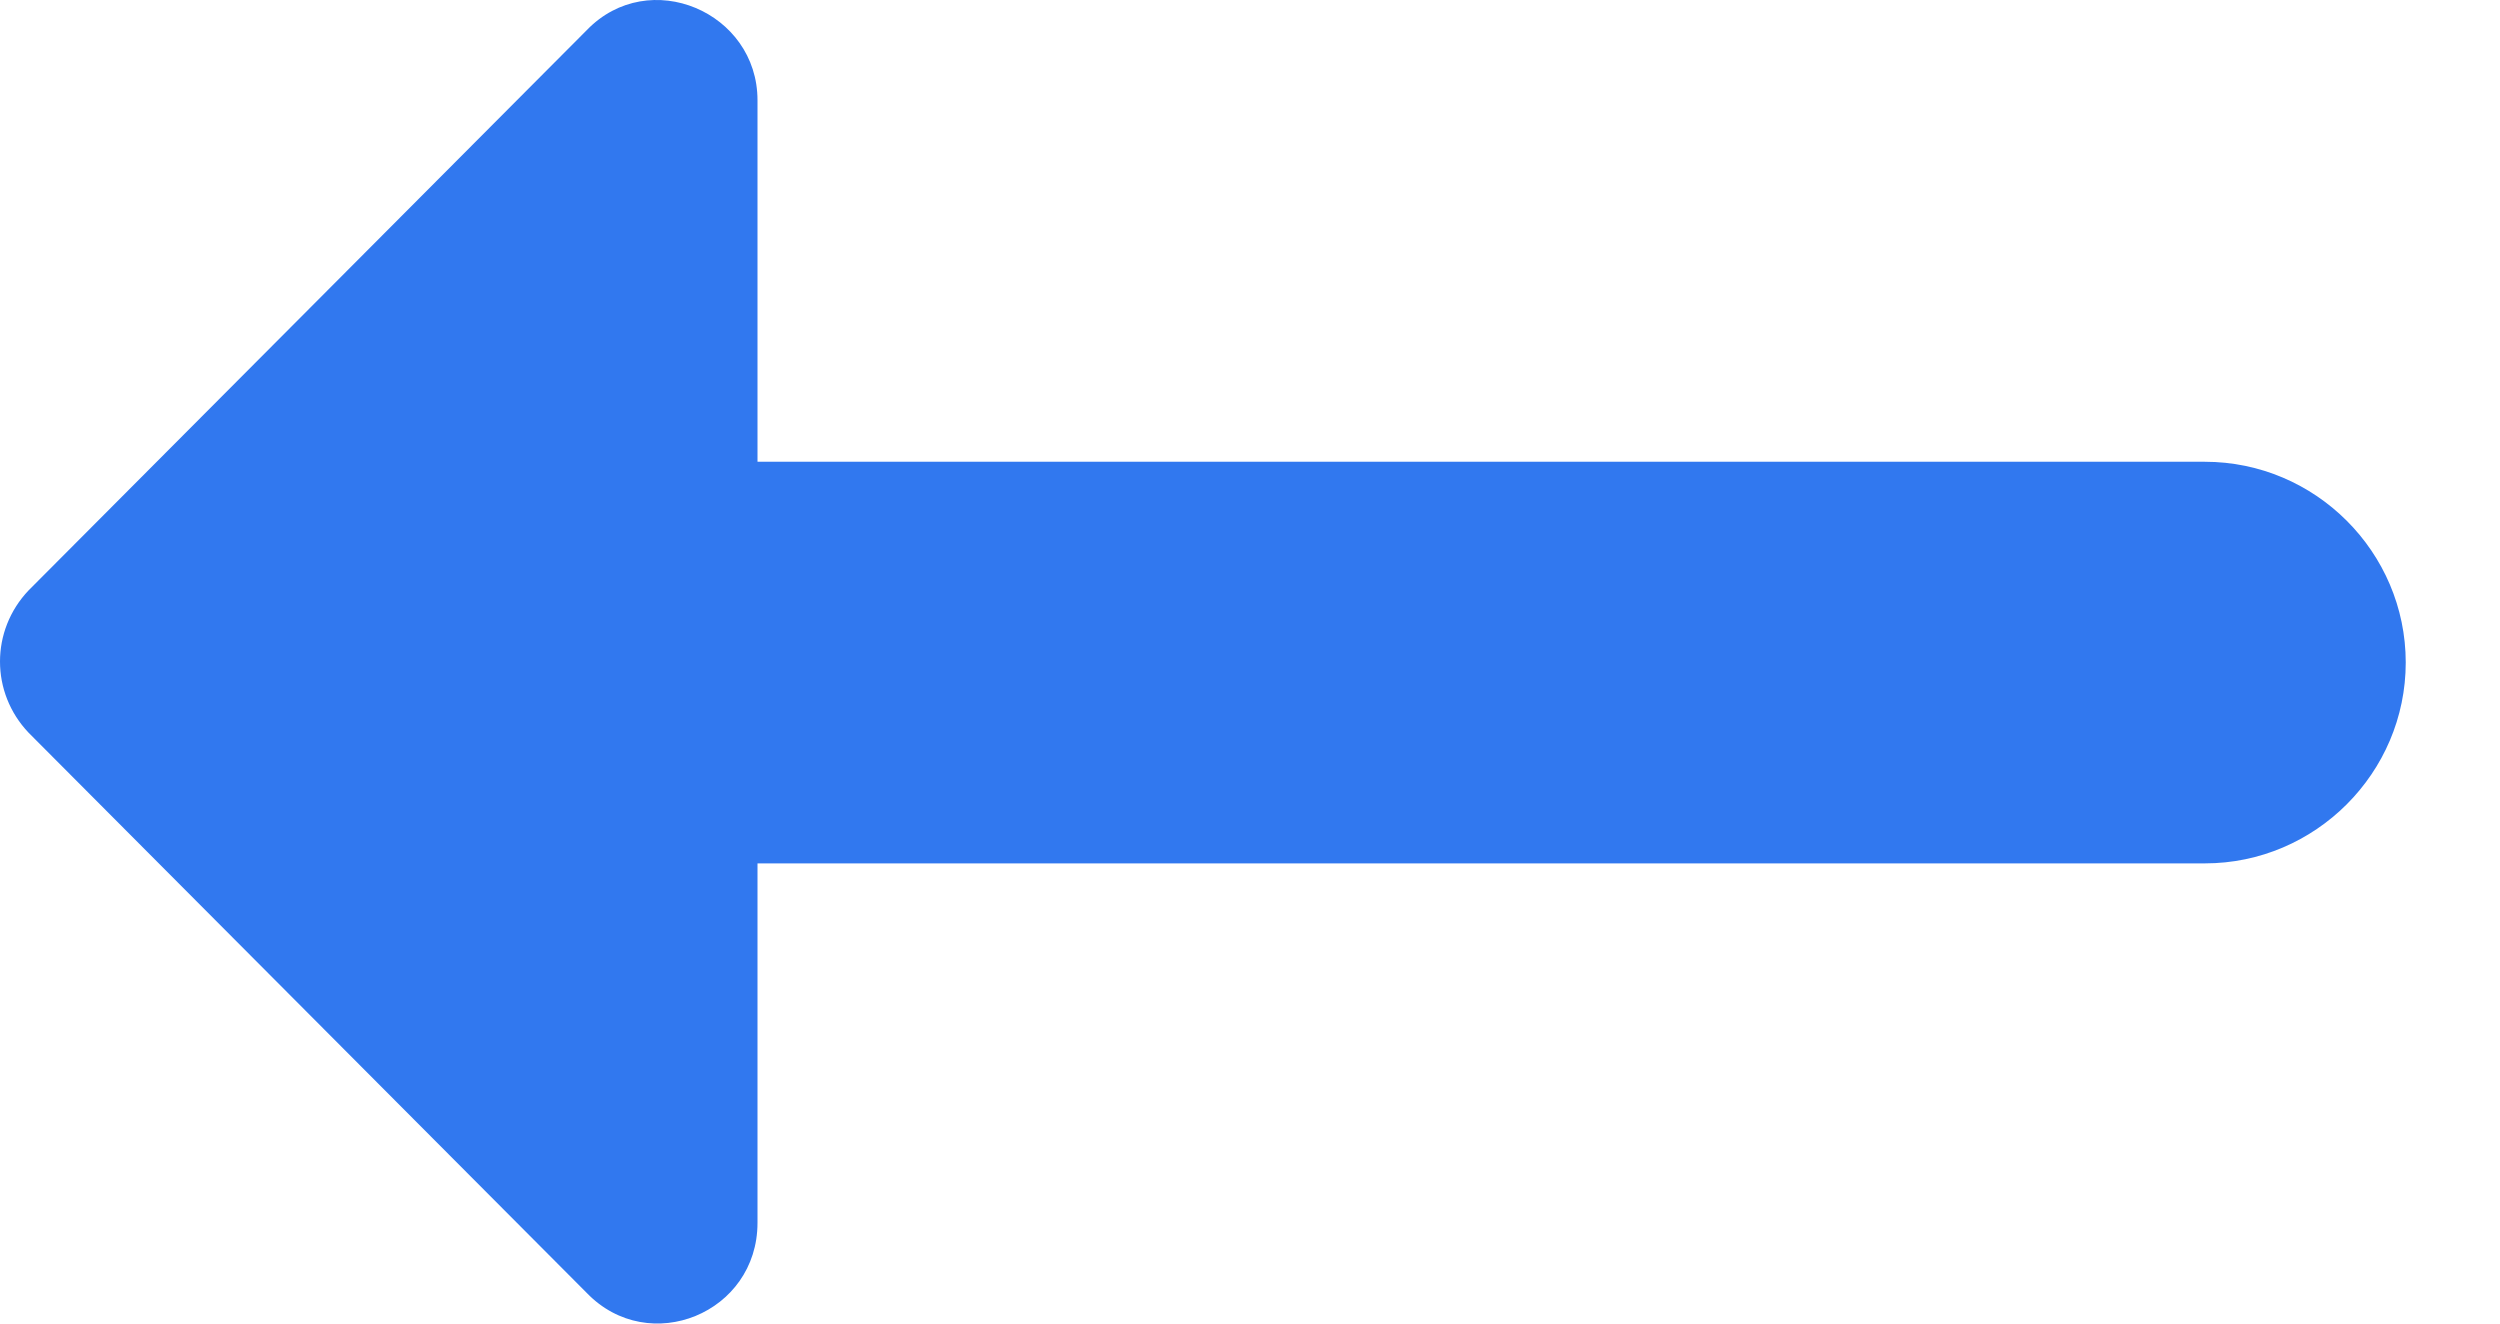<svg width="17" height="9" viewBox="0 0 17 9" fill="none" xmlns="http://www.w3.org/2000/svg">
<path d="M14.993 3.14C15.744 3.14 16.359 3.754 16.359 4.505C16.359 5.256 15.744 5.871 14.993 5.871H5.151V8.315C5.151 8.93 4.414 9.23 3.991 8.793L0.195 4.983C-0.065 4.71 -0.065 4.287 0.195 4.014L3.991 0.204C4.414 -0.233 5.151 0.081 5.151 0.682V3.14H14.993Z" fill="#3178EF"/>
</svg>
